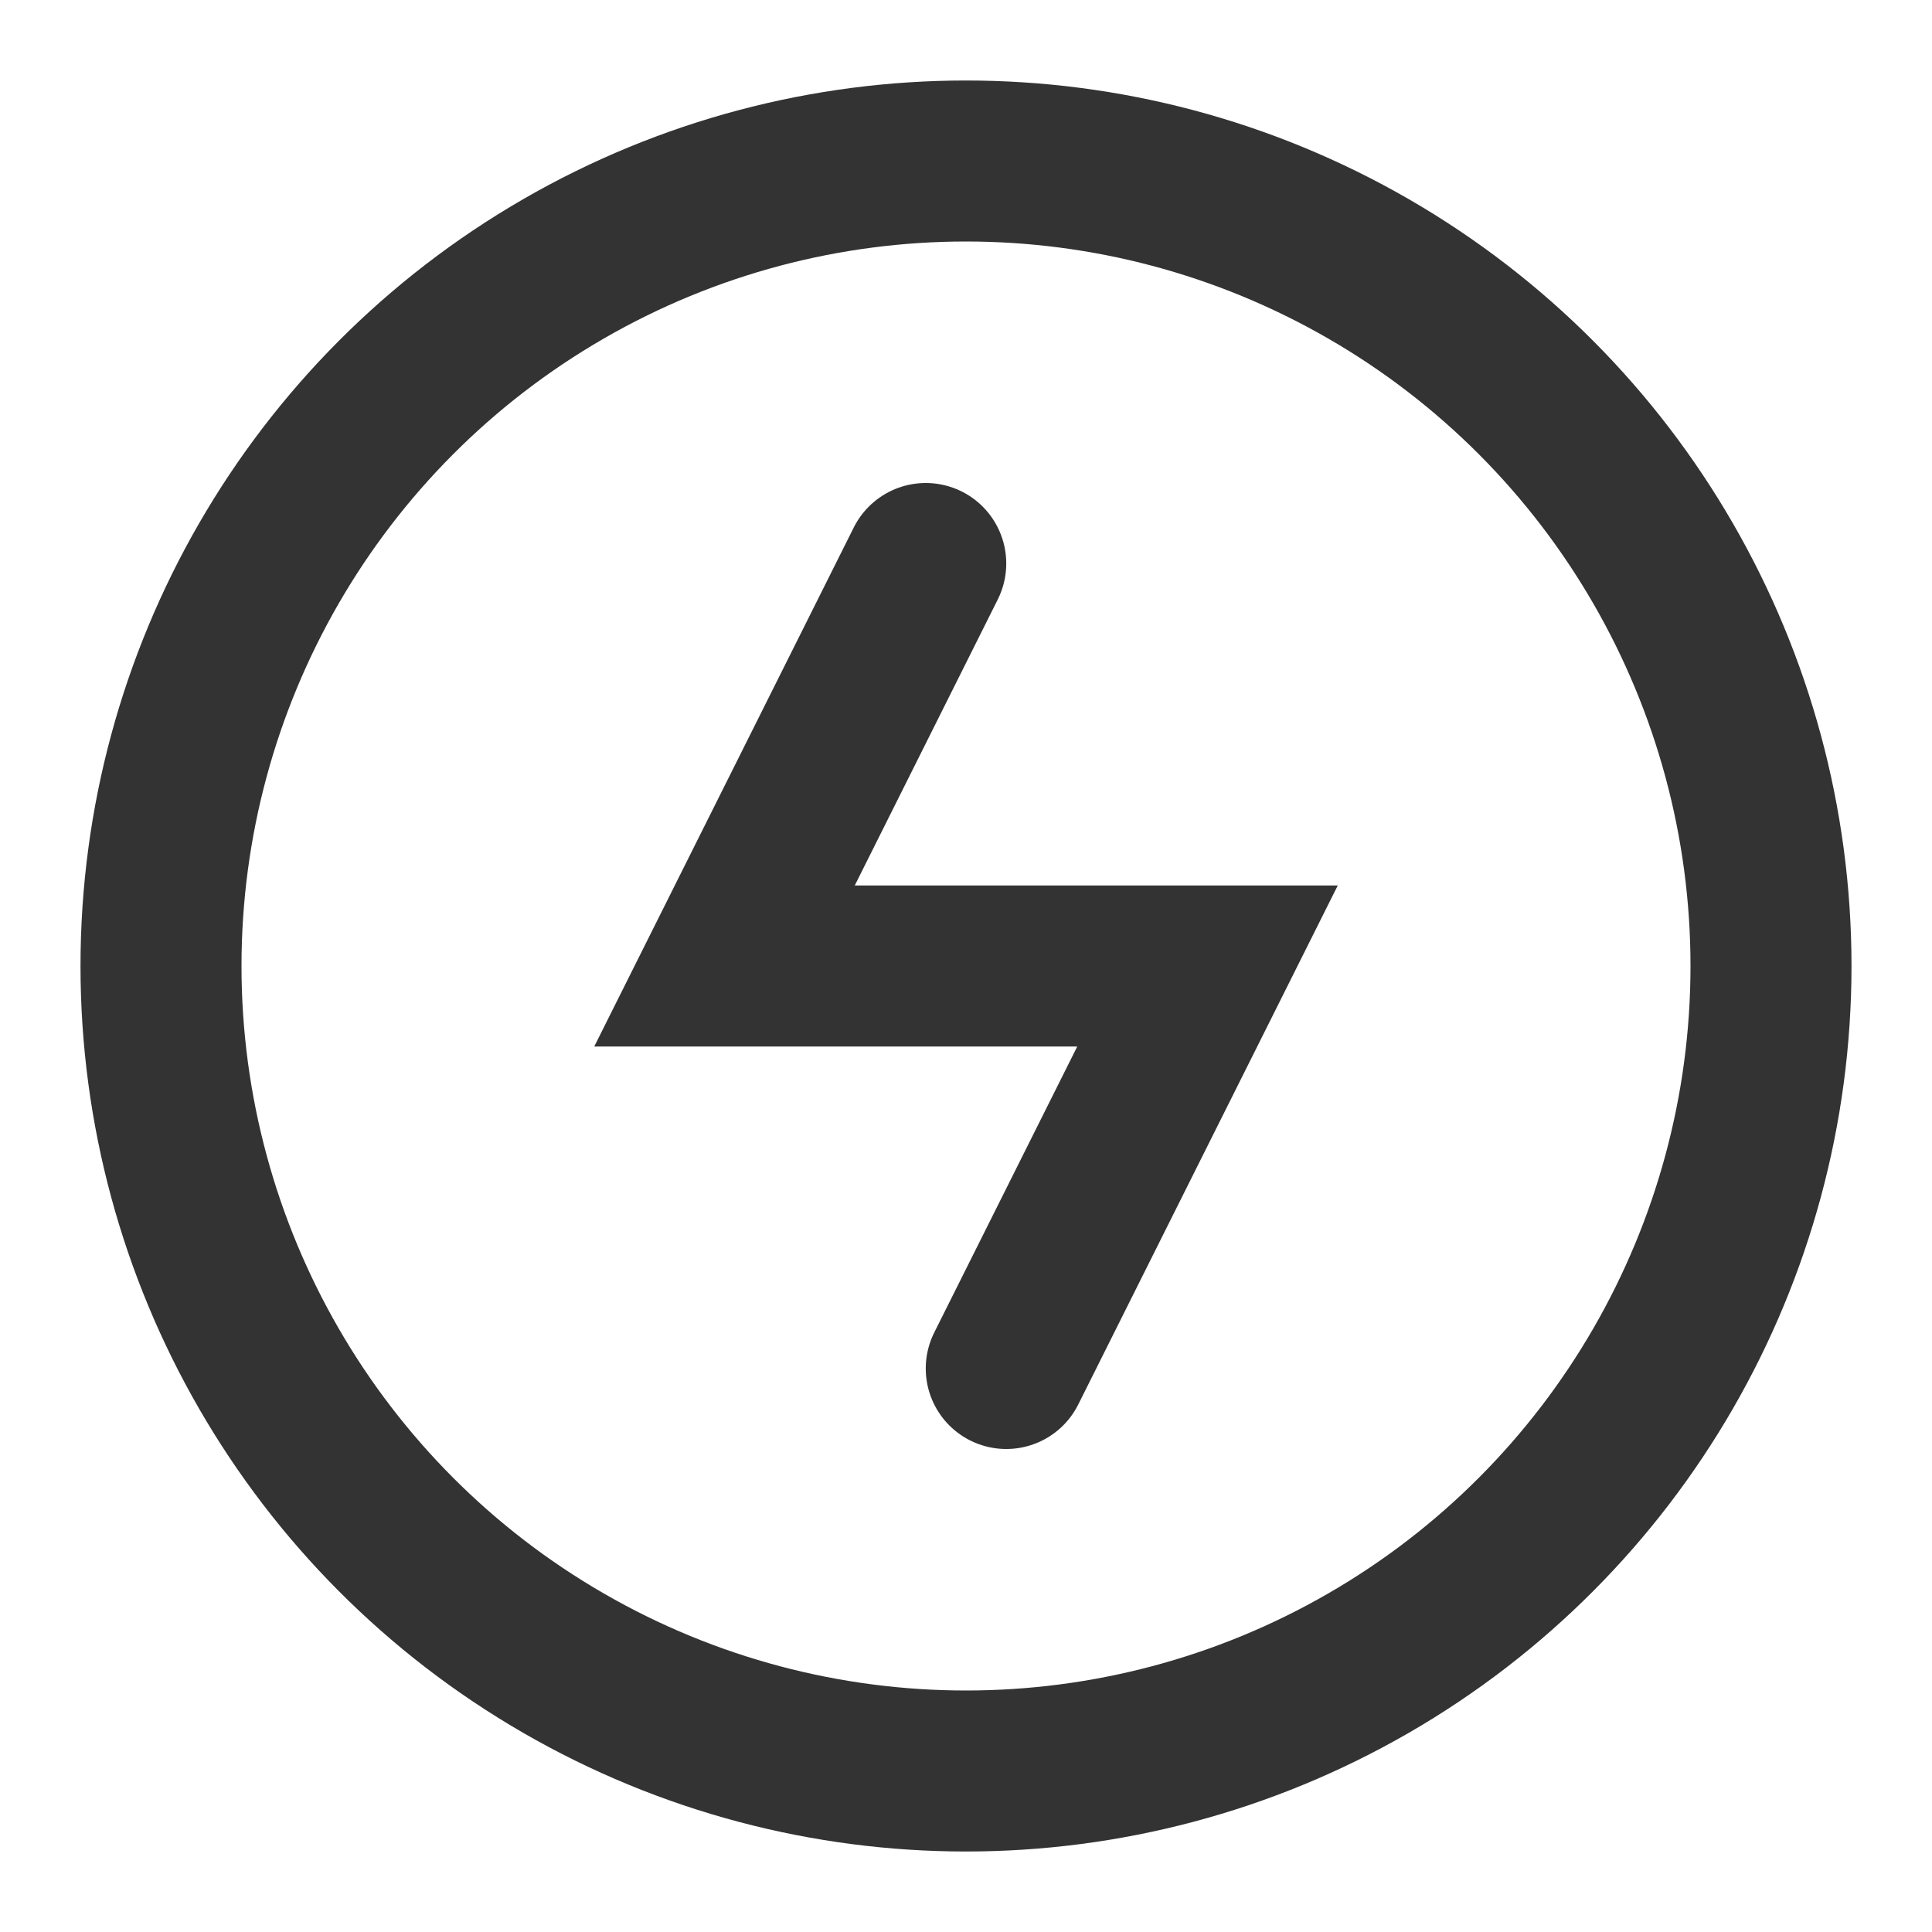 <?xml version="1.0" encoding="UTF-8"?><svg width="36" height="36" viewBox="0 0 48 48" fill="none" xmlns="http://www.w3.org/2000/svg"><circle cx="24" cy="24" r="20" fill="none" stroke="#333" stroke-width="4"/><path d="M23 14L18 24H30L25 34" stroke="#333" stroke-width="4" stroke-linecap="round" stroke-linejoin="miter"/></svg>